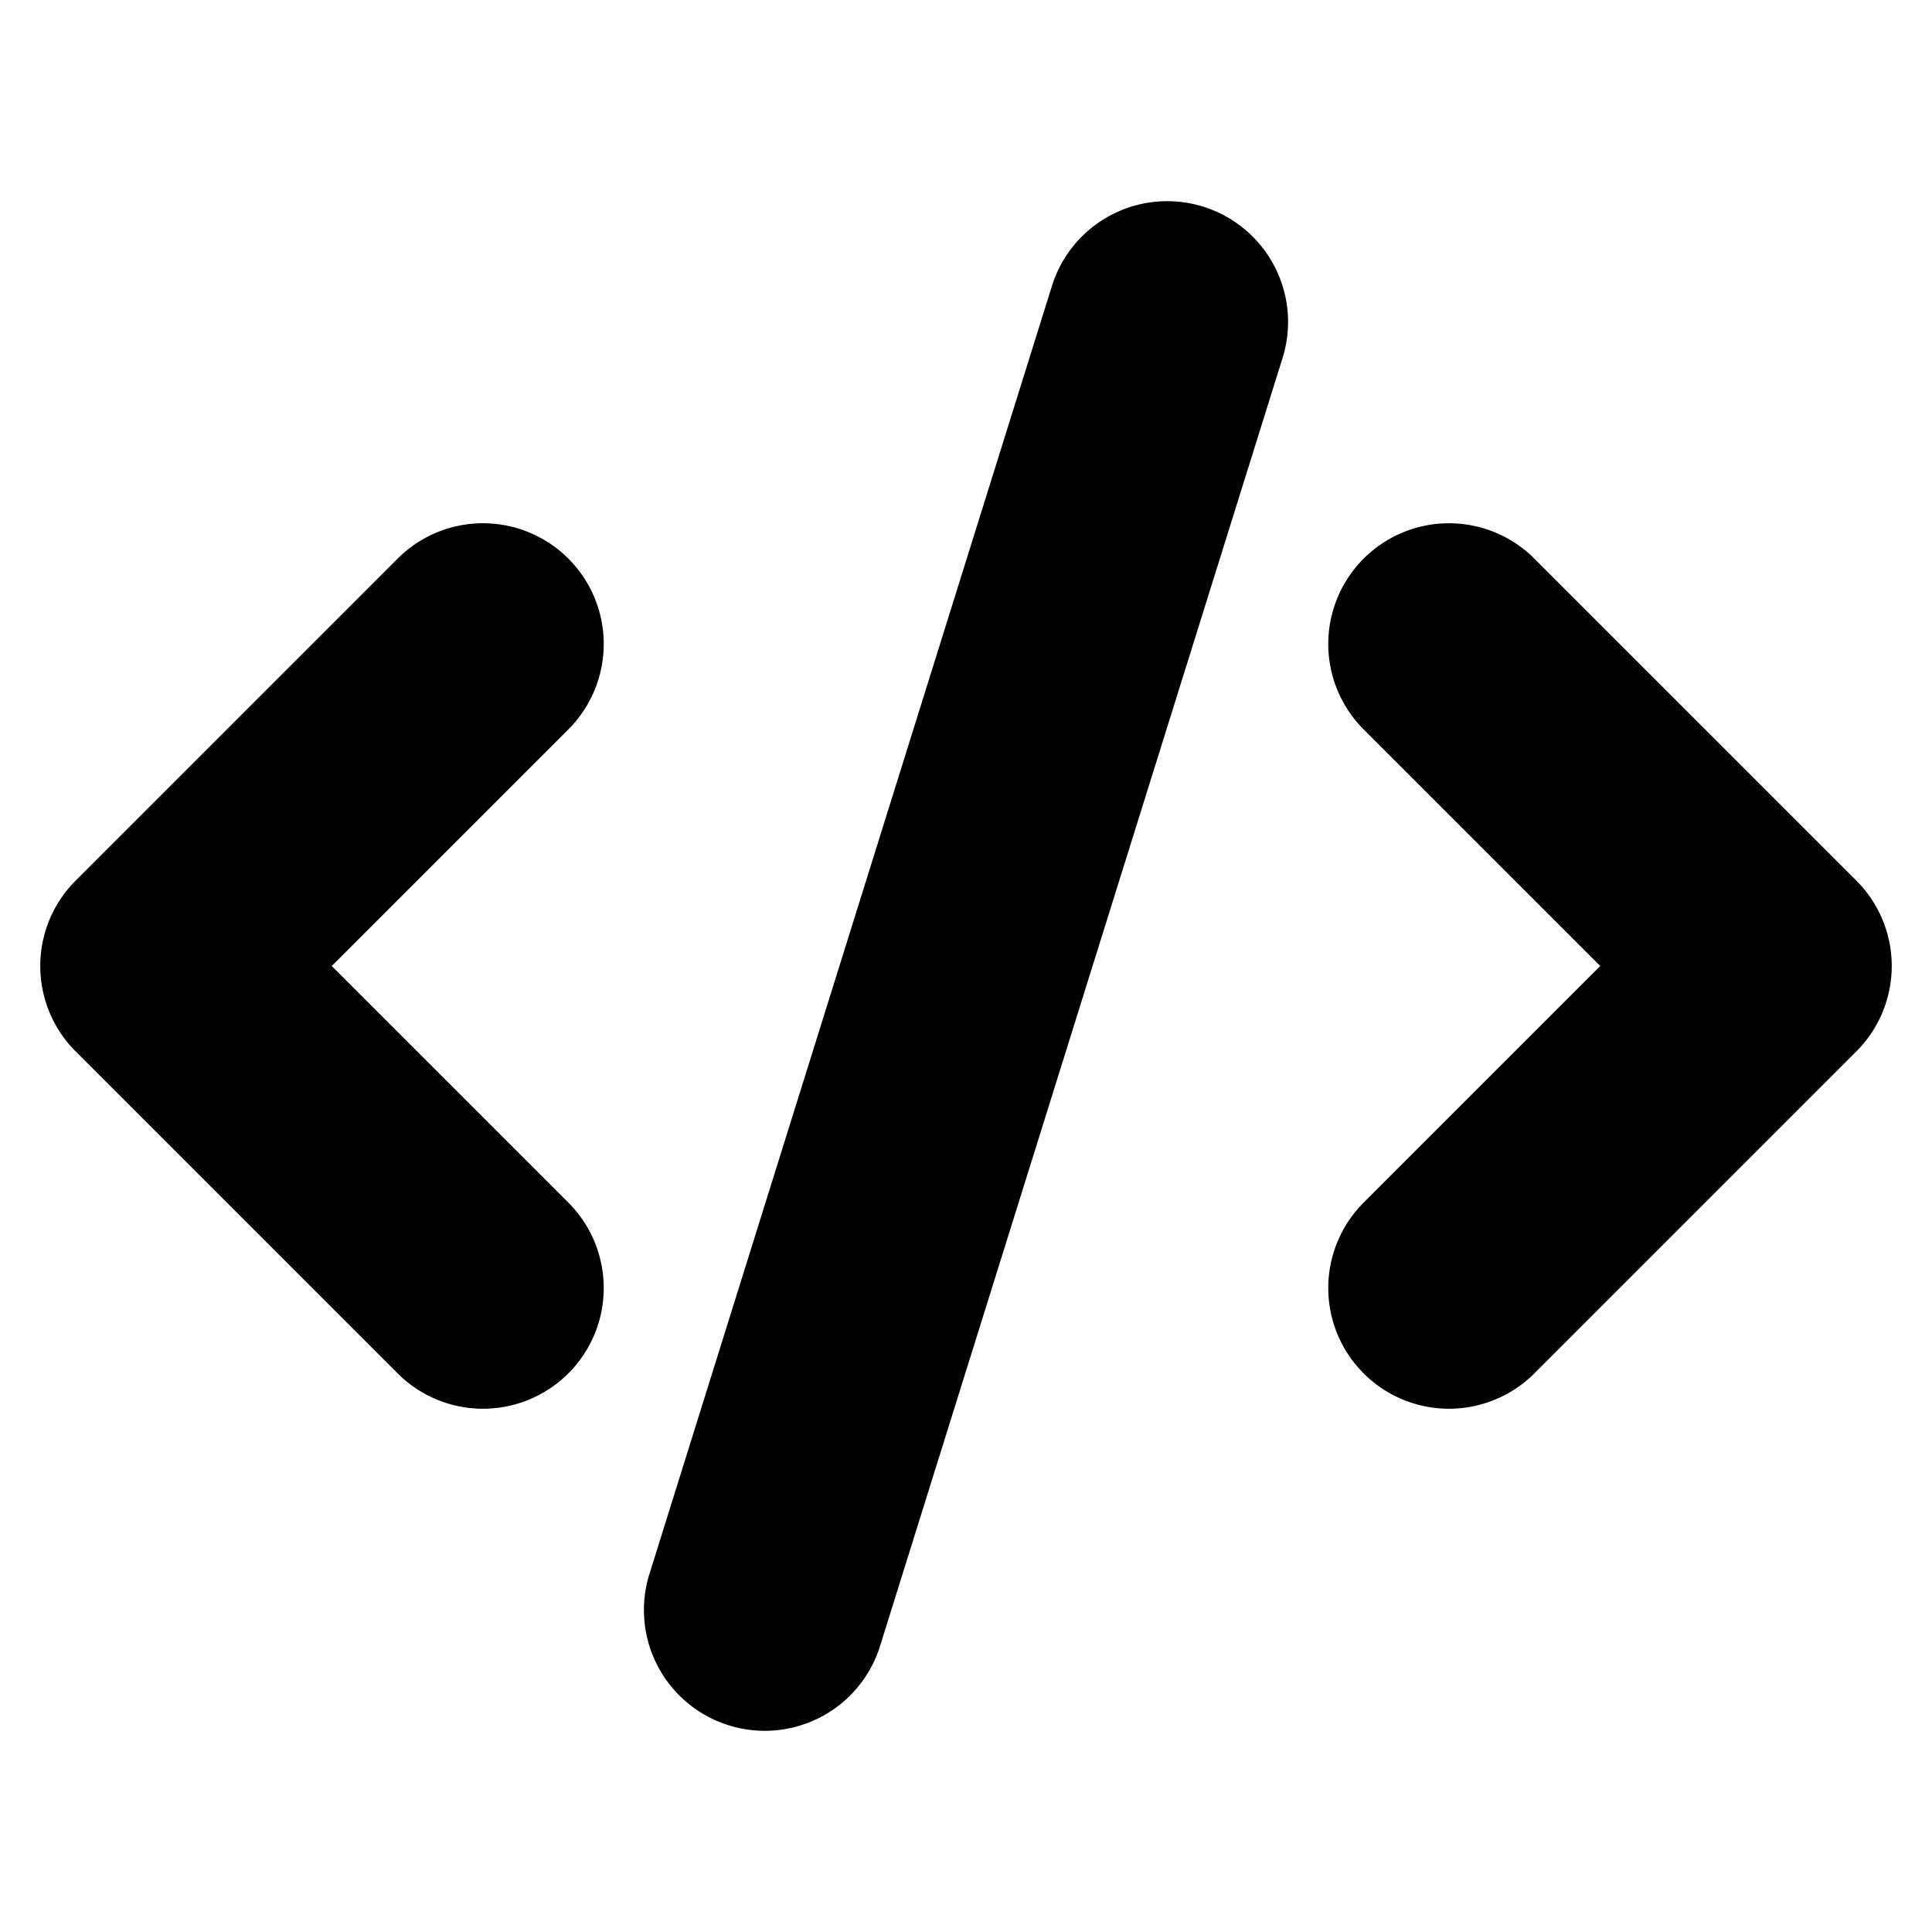 <svg xmlns="http://www.w3.org/2000/svg" width="24" height="24" fill="none" stroke="currentColor" stroke-linecap="round" stroke-linejoin="round" stroke-width="1" class="lucide lucide-code-xml"><path d="M17.293 7.293a1 1 0 0 0 0 1.414L20.586 12l-3.293 3.293a1 1 0 0 0 0 1.414 1 1 0 0 0 1.414 0l4-4a1 1 0 0 0 0-1.414l-4-4a1 1 0 0 0-1.414 0M6 7a1 1 0 0 0-.707.293l-4 4a1 1 0 0 0 0 1.414l4 4a1 1 0 0 0 1.414 0 1 1 0 0 0 0-1.414L3.414 12l3.293-3.293a1 1 0 0 0 0-1.414A1 1 0 0 0 6 7m8.799-3.955a1 1 0 0 0-1.254.656l-5 16a1 1 0 0 0 .656 1.254 1 1 0 0 0 1.254-.656l5-16a1 1 0 0 0-.656-1.254" style="fill:#000"/></svg>